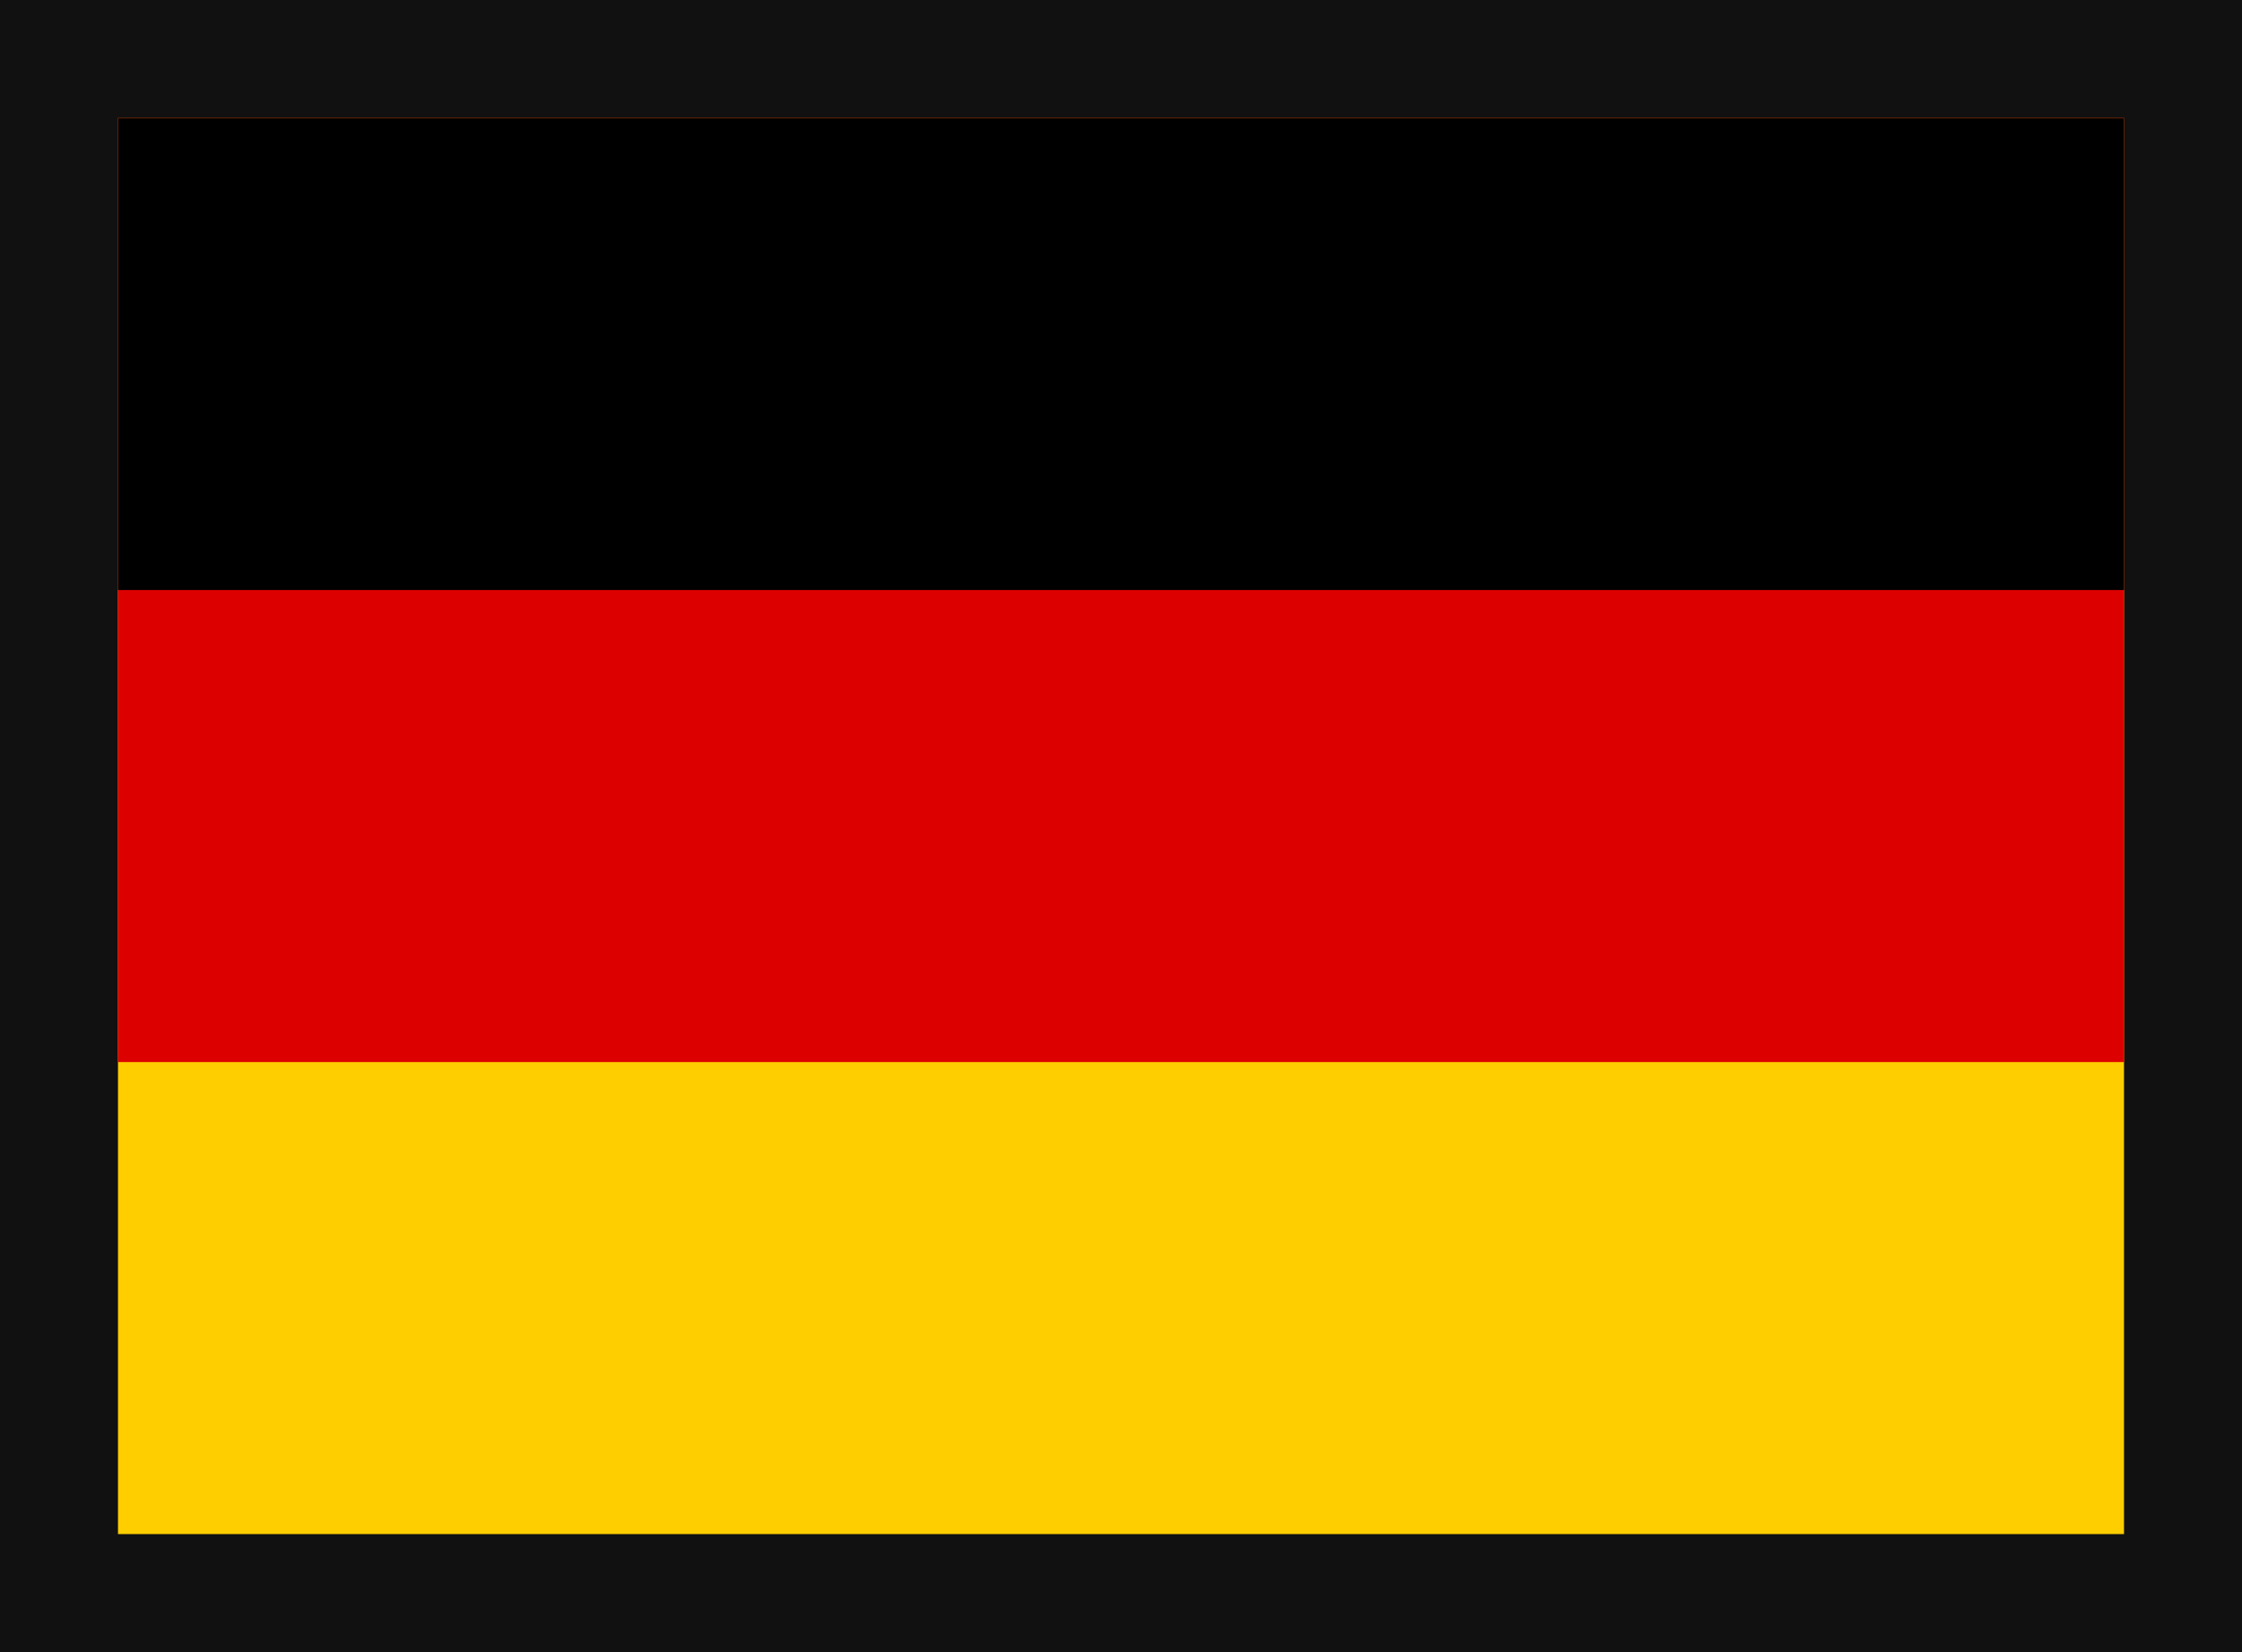 <svg height="14" viewBox="0 0 19 14" width="19" xmlns="http://www.w3.org/2000/svg"><g fill="none" fill-rule="evenodd"><path d="m0 0h19v14h-19z" fill="#111"/><g fill-rule="nonzero"><path d="m1 1h17v12h-17z" fill="#ffce00"/><path d="m1 1h17v8h-17z" fill="#d00"/><path d="m1 1h17v4h-17z" fill="#000"/></g></g></svg>